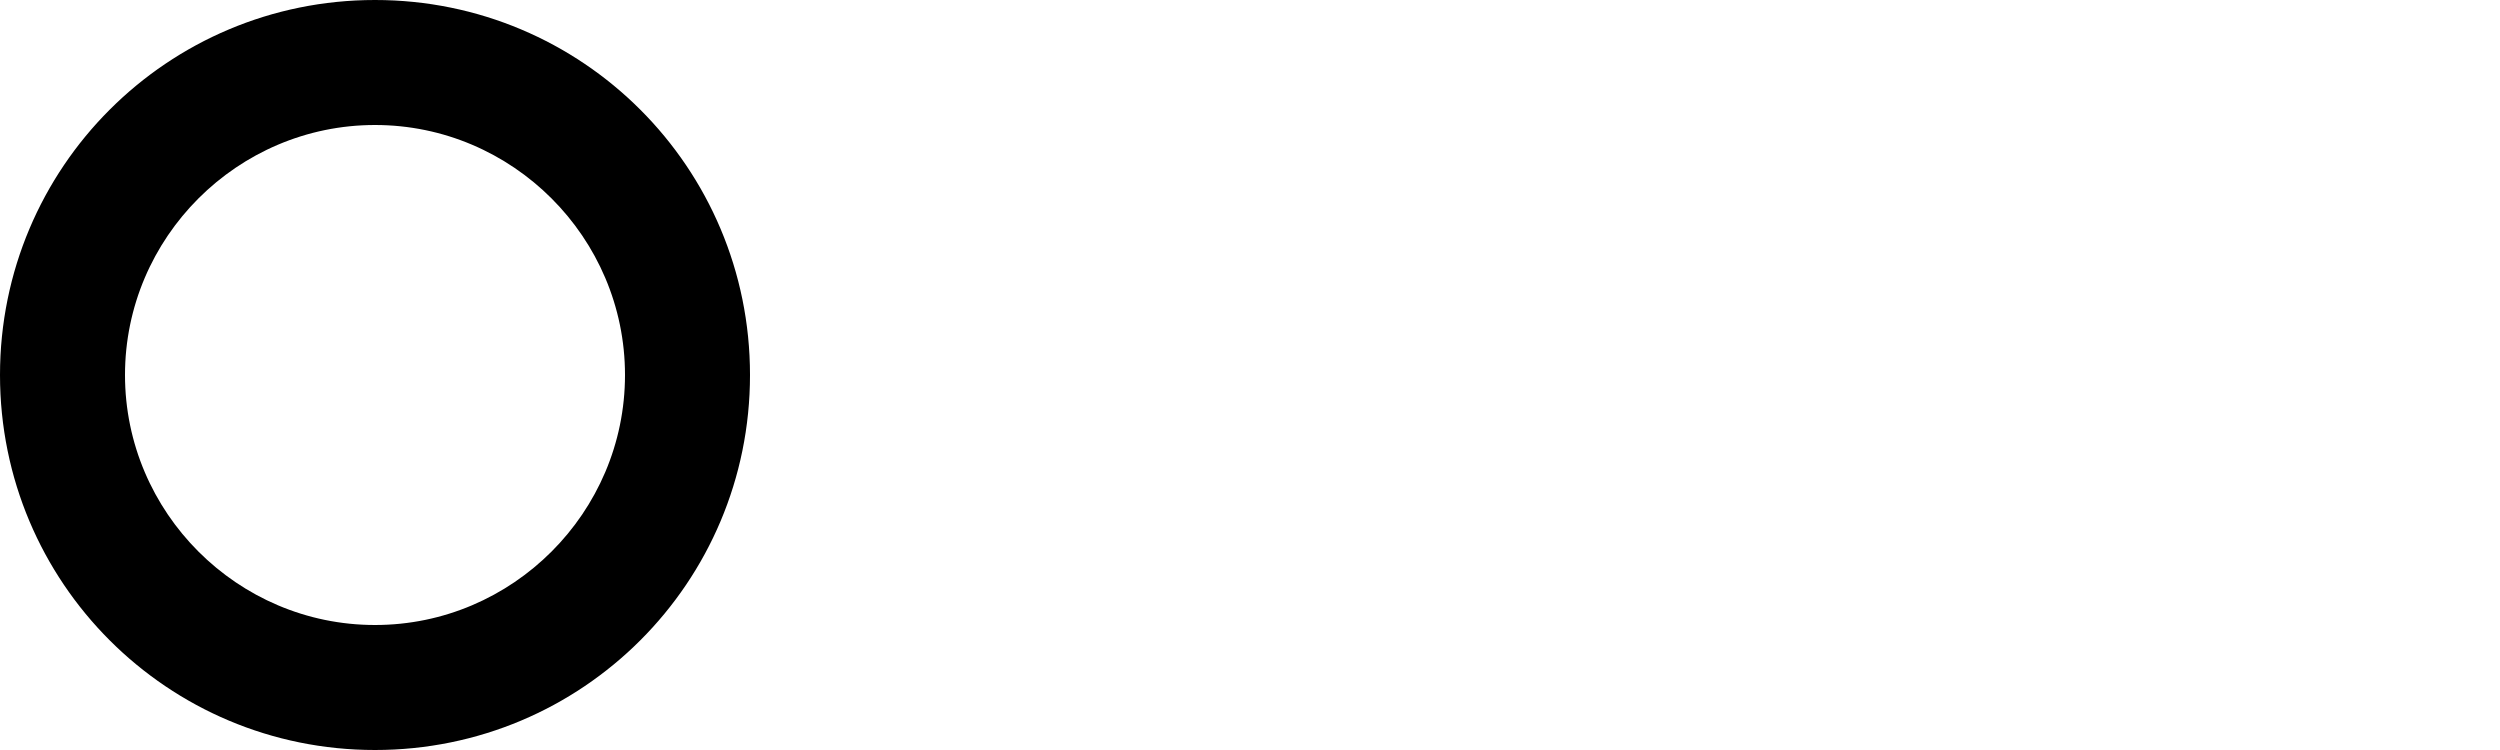 <svg width="100" height="30" viewBox="0 0 100 30" fill="none" xmlns="http://www.w3.org/2000/svg">
  <path d="M15 0C6.7 0 0 6.7 0 15s6.7 15 15 15 15-6.7 15-15S23.3 0 15 0zm0 25c-5.5 0-10-4.5-10-10S9.5 5 15 5s10 4.5 10 10-4.5 10-10 10z" fill="currentColor"/>
</svg>
